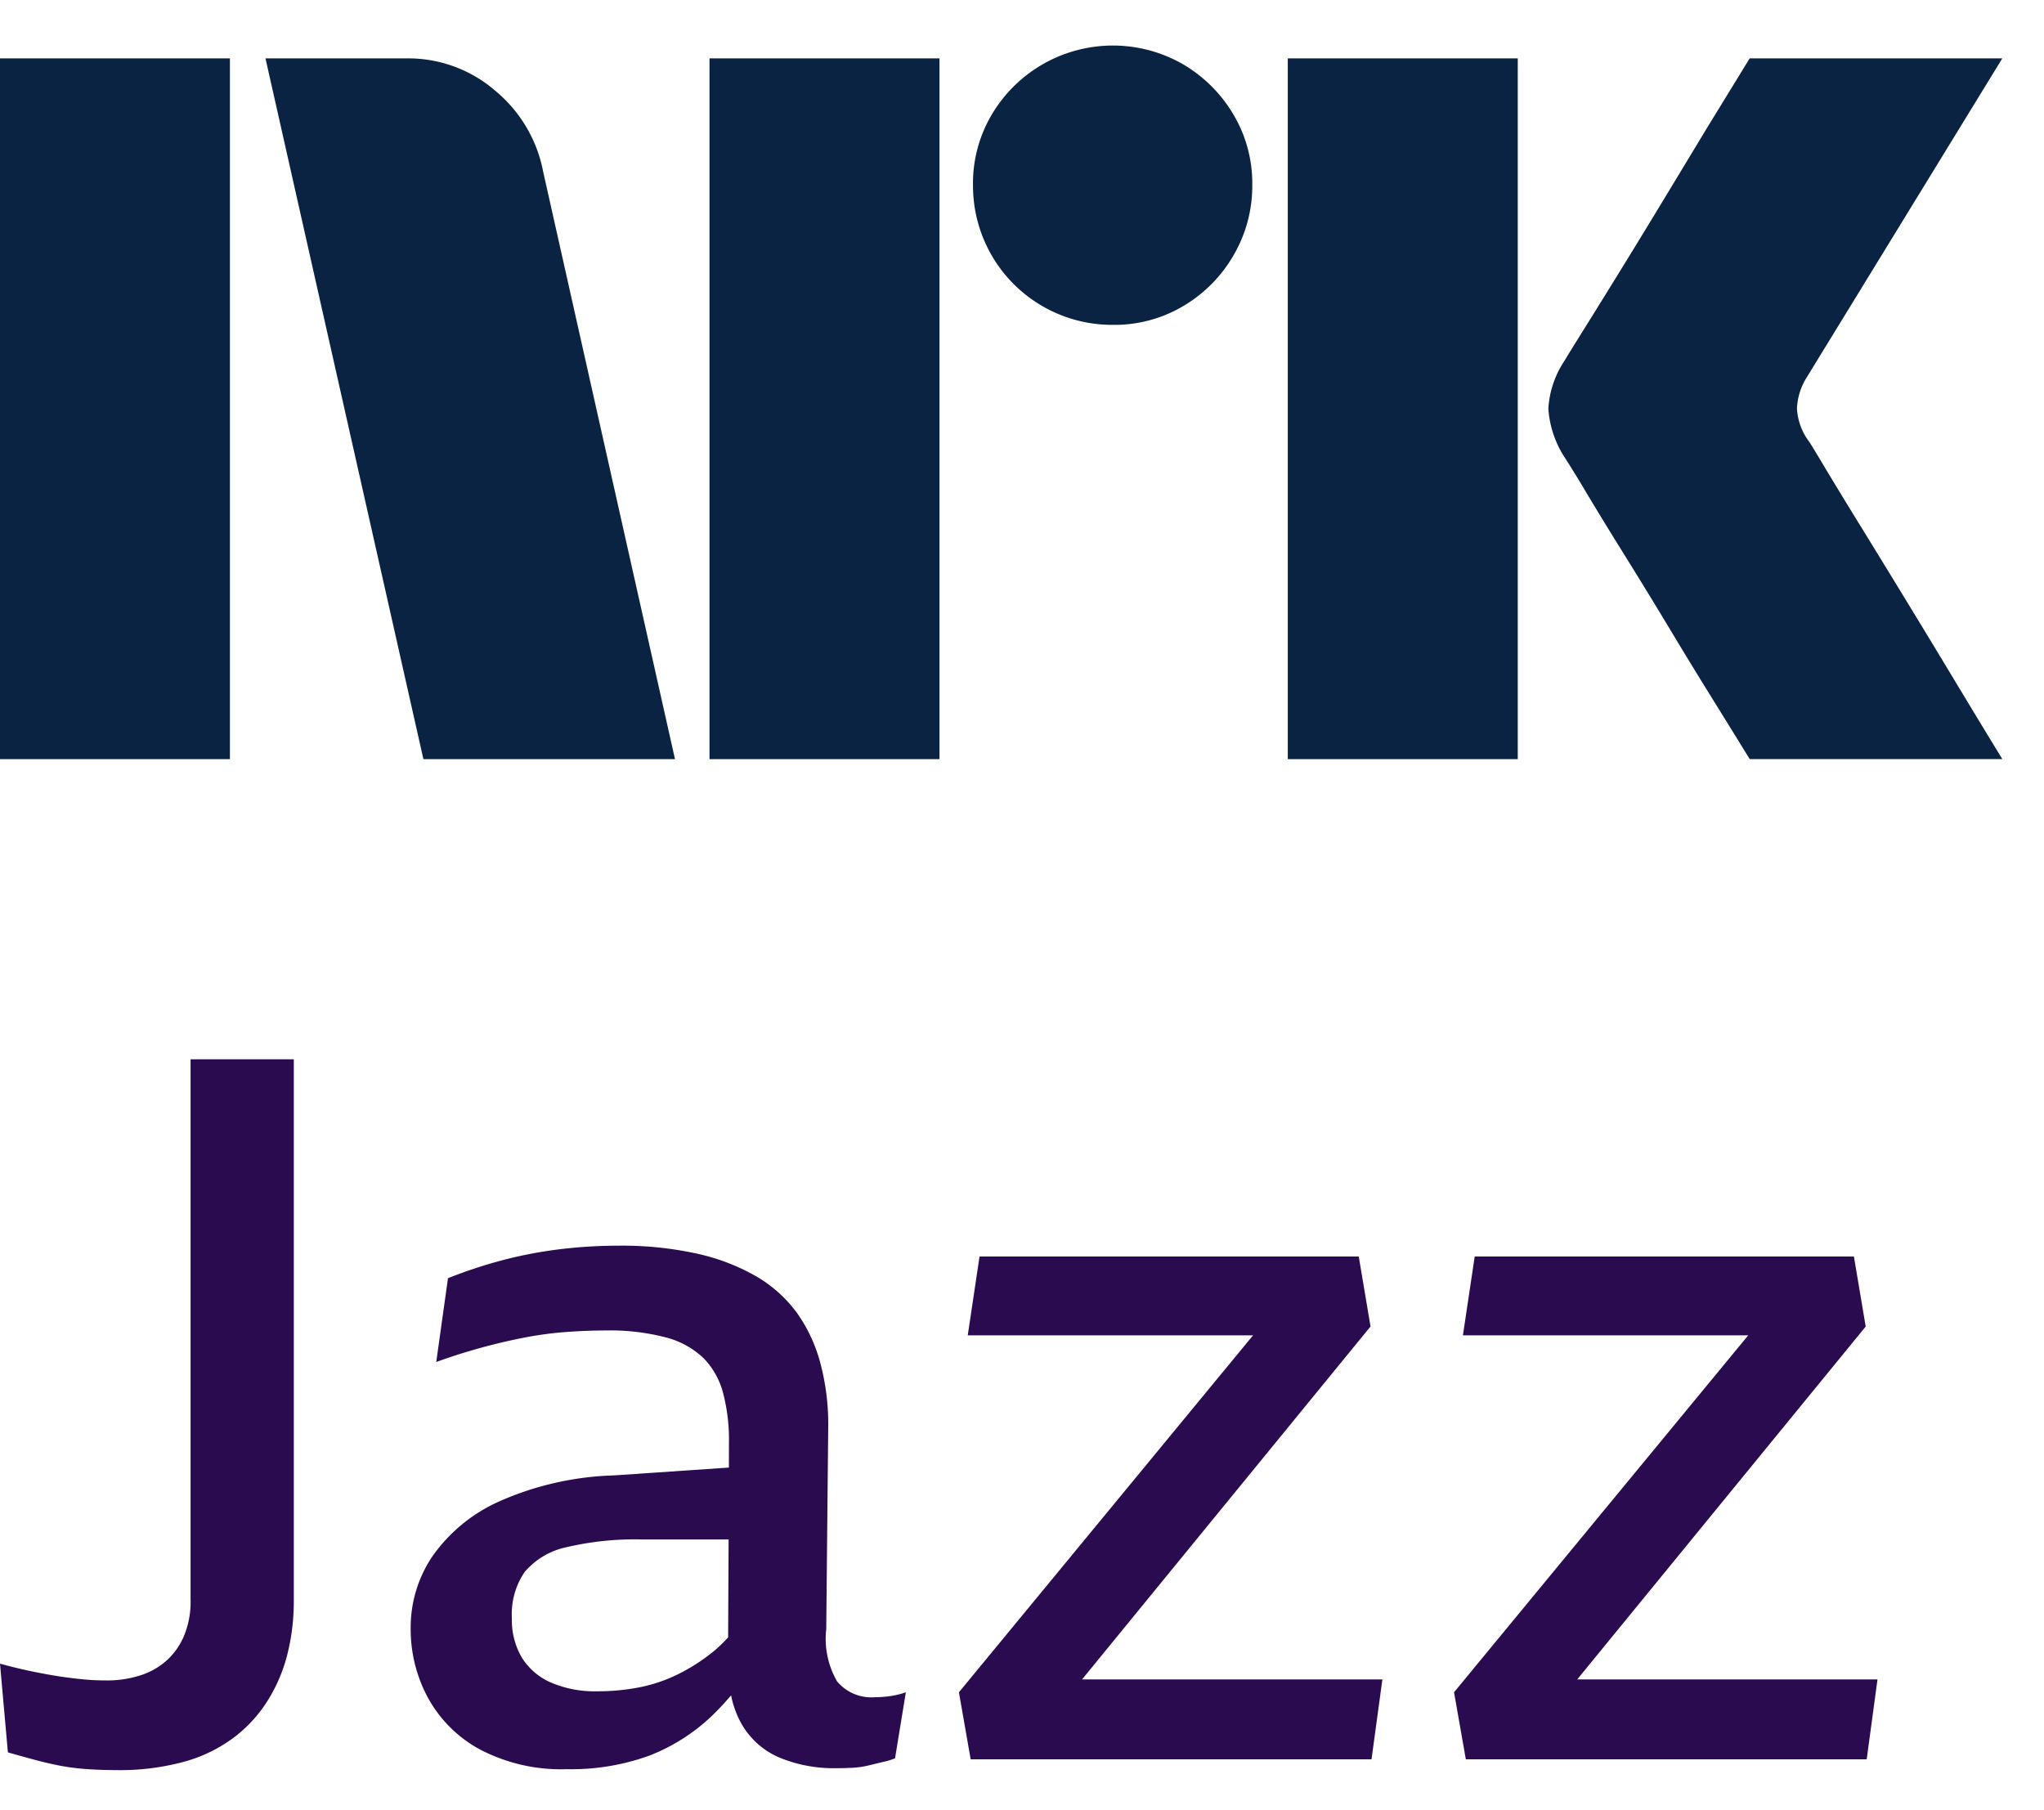<svg xmlns="http://www.w3.org/2000/svg" viewBox="0 0 35 31"><path fill="#0A2343" d="M0 12.998V1h3.937v12H0ZM9.294 2.91l2.264 10.09H7.25l-2.704-12h2.417a2.276 2.276 0 0 1 1.513.55c.42.346.71.826.819 1.36Zm2.855 10.09v-12h3.938v12h-3.938Zm6.912-7.437a2.382 2.382 0 0 1-2.4-2.4 2.301 2.301 0 0 1 .321-1.2 2.41 2.41 0 0 1 3.278-.861c.356.21.653.506.862.862.215.363.326.778.321 1.2a2.35 2.35 0 0 1-.321 1.208 2.4 2.4 0 0 1-.862.87 2.302 2.302 0 0 1-1.2.321Zm2.99 7.436V1h3.938v12h-3.937Zm8.923-5.442c.01.012.095.15.253.414.158.265.364.603.617 1.014a312.115 312.115 0 0 1 1.597 2.62c.247.411.529.876.845 1.394H29.96c-.27-.44-.516-.836-.736-1.191-.22-.355-.453-.738-.7-1.15-.248-.41-.493-.81-.736-1.2-.242-.388-.45-.73-.625-1.022a17.97 17.97 0 0 0-.363-.591 1.747 1.747 0 0 1-.287-.845c.016-.29.11-.57.27-.812.067-.112.191-.312.371-.6a182.106 182.106 0 0 0 1.37-2.23l.7-1.158.736-1.2h4.326L30.94 6.458a1.08 1.08 0 0 0-.17.54c.012.202.082.396.203.558Z"/><path fill="#2B0B4F" d="M3.264 27.41c.003.196-.031.39-.101.574-.063.162-.161.31-.286.43-.13.122-.285.214-.454.27a1.85 1.85 0 0 1-.606.093c-.135 0-.26-.006-.379-.017a7.59 7.59 0 0 1-.706-.101A8.937 8.937 0 0 1 0 28.49l.135 1.519c.157.045.308.087.454.126.146.04.291.073.437.102a3.9 3.9 0 0 0 .454.058c.157.012.331.017.522.018.389.006.777-.043 1.152-.144.307-.084.595-.224.85-.414.23-.174.427-.388.58-.633.153-.245.267-.513.337-.794.074-.295.11-.598.11-.903v-9.285H3.263v9.269ZM14.99 29.064a.765.765 0 0 1-.656-.27 1.457 1.457 0 0 1-.186-.895l.034-3.477a4.073 4.073 0 0 0-.135-1.08 2.656 2.656 0 0 0-.403-.862 2.283 2.283 0 0 0-.699-.625 3.566 3.566 0 0 0-1.017-.388 5.967 5.967 0 0 0-1.33-.135c-.354 0-.708.022-1.06.067-.331.043-.66.107-.983.195-.3.081-.595.18-.884.295l-.201 1.435A10.06 10.06 0 0 1 9 22.902c.231-.044.464-.075.699-.092a9.39 9.39 0 0 1 .681-.026 3.76 3.76 0 0 1 1.018.118c.242.061.465.183.648.355.162.167.278.373.336.6.072.278.106.564.1.852l-.001.423-1.966.134a5.215 5.215 0 0 0-1.952.439c-.461.202-.86.526-1.152.937-.25.365-.381.798-.379 1.24-.003.416.098.825.295 1.19.205.376.515.684.891.887.46.24.972.356 1.489.338.484.01.967-.07 1.422-.236a3.275 3.275 0 0 0 1.06-.676c.116-.112.226-.23.33-.353.033.174.095.343.183.497.15.258.38.46.656.574.304.123.63.183.959.177.1 0 .199-.003.294-.008.094-.006.187-.02.278-.043l.244-.059c.066-.014.13-.034.193-.059l.185-1.13a1.494 1.494 0 0 1-.286.067c-.078.01-.157.016-.235.016Zm-2.802-.76c-.182.145-.38.27-.588.372a2.654 2.654 0 0 1-.656.22 3.722 3.722 0 0 1-.715.067 1.89 1.89 0 0 1-.8-.152 1.098 1.098 0 0 1-.496-.43 1.265 1.265 0 0 1-.168-.667c-.016-.282.06-.56.219-.794.183-.214.431-.363.706-.422.43-.101.871-.147 1.313-.135h1.473l-.008 1.676a2.265 2.265 0 0 1-.28.265ZM23.468 22.716l-.202-1.199h-6.493l-.202 1.351h4.885L16.42 28.98l.201 1.148h6.864l.186-1.368h-5.143l4.94-6.044ZM27.007 28.76l4.94-6.043-.202-1.2h-6.493l-.202 1.351h4.885l-5.037 6.112.202 1.148h6.864l.185-1.368h-5.142Z"/></svg>